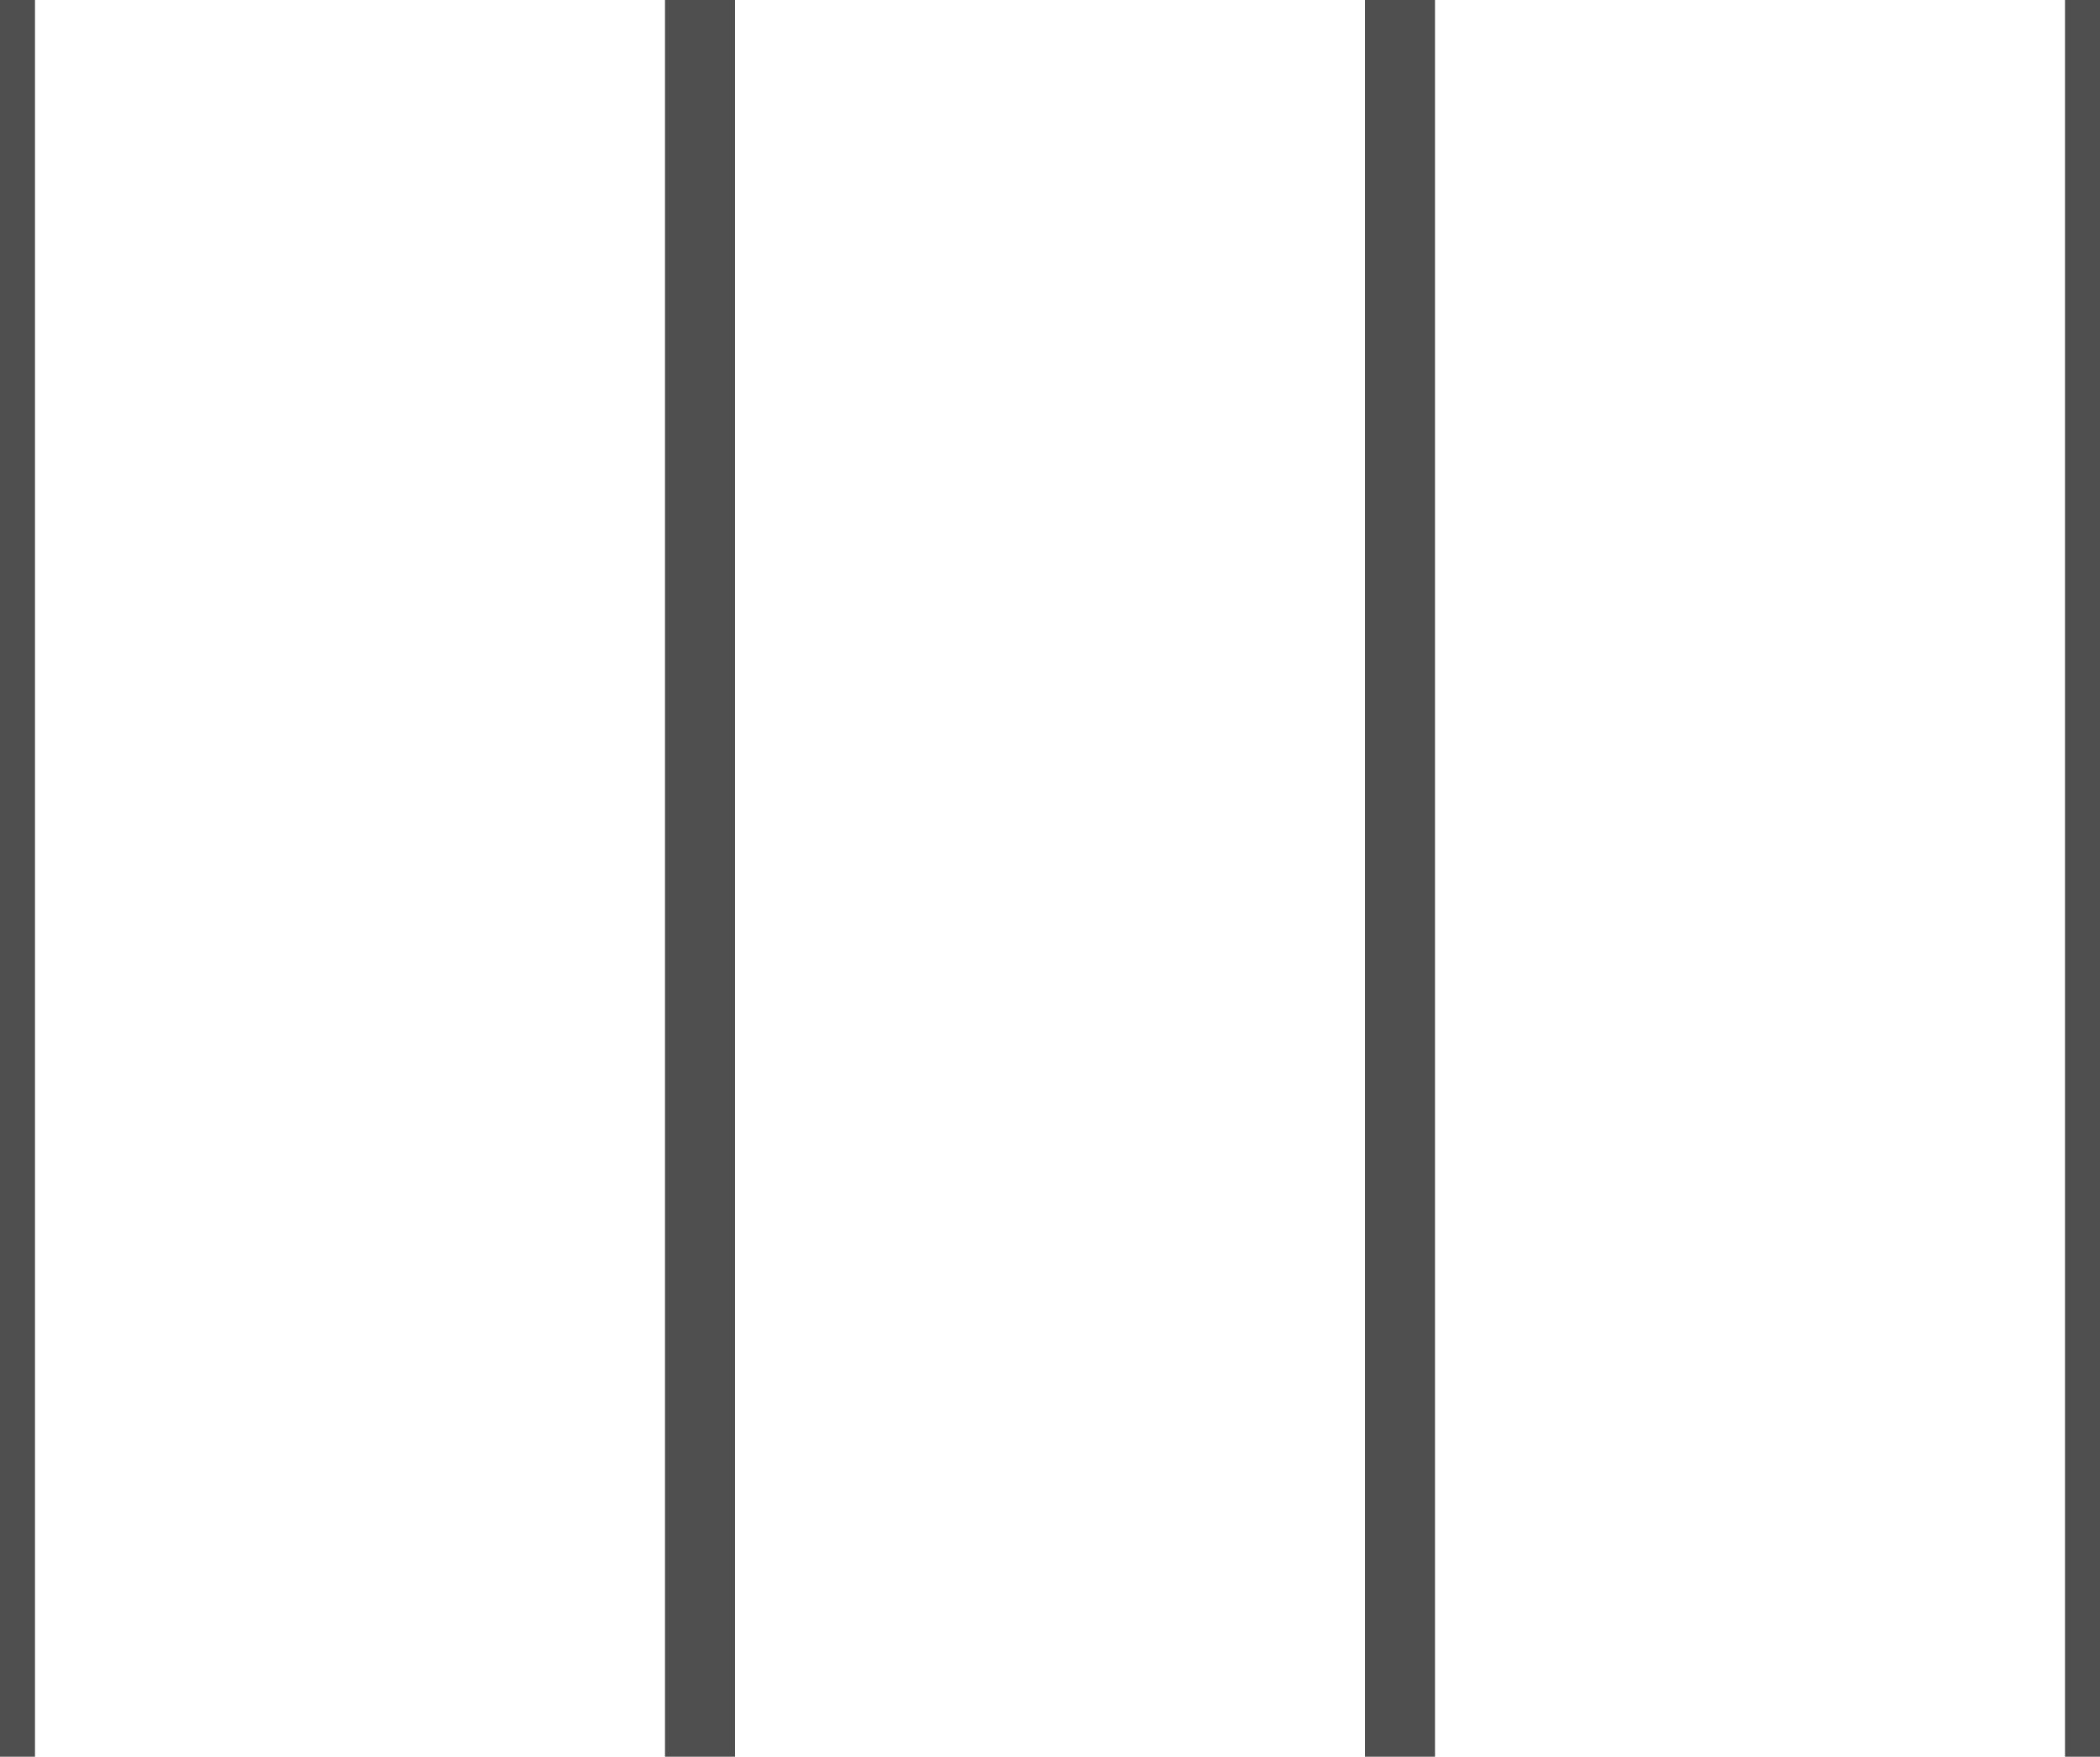 <?xml version="1.0" encoding="UTF-8" standalone="no"?>
<svg xmlns:ffdec="https://www.free-decompiler.com/flash" xmlns:xlink="http://www.w3.org/1999/xlink" ffdec:objectType="shape" height="25.1px" width="30.0px" xmlns="http://www.w3.org/2000/svg">
  <g transform="matrix(1.0, 0.0, 0.0, 1.0, -10.35, -74.9)">
    <path d="M30.35 74.9 L30.35 100.0 M40.35 74.9 L40.35 100.0 M20.35 74.9 L20.35 100.0 M10.35 74.9 L10.35 100.0" ffdec:has-small-stroke="true" ffdec:original-stroke-width="0.05" fill="none" stroke="#4f4f4f" stroke-linecap="round" stroke-linejoin="round" stroke-width="1.0"/>
  </g>
</svg>
